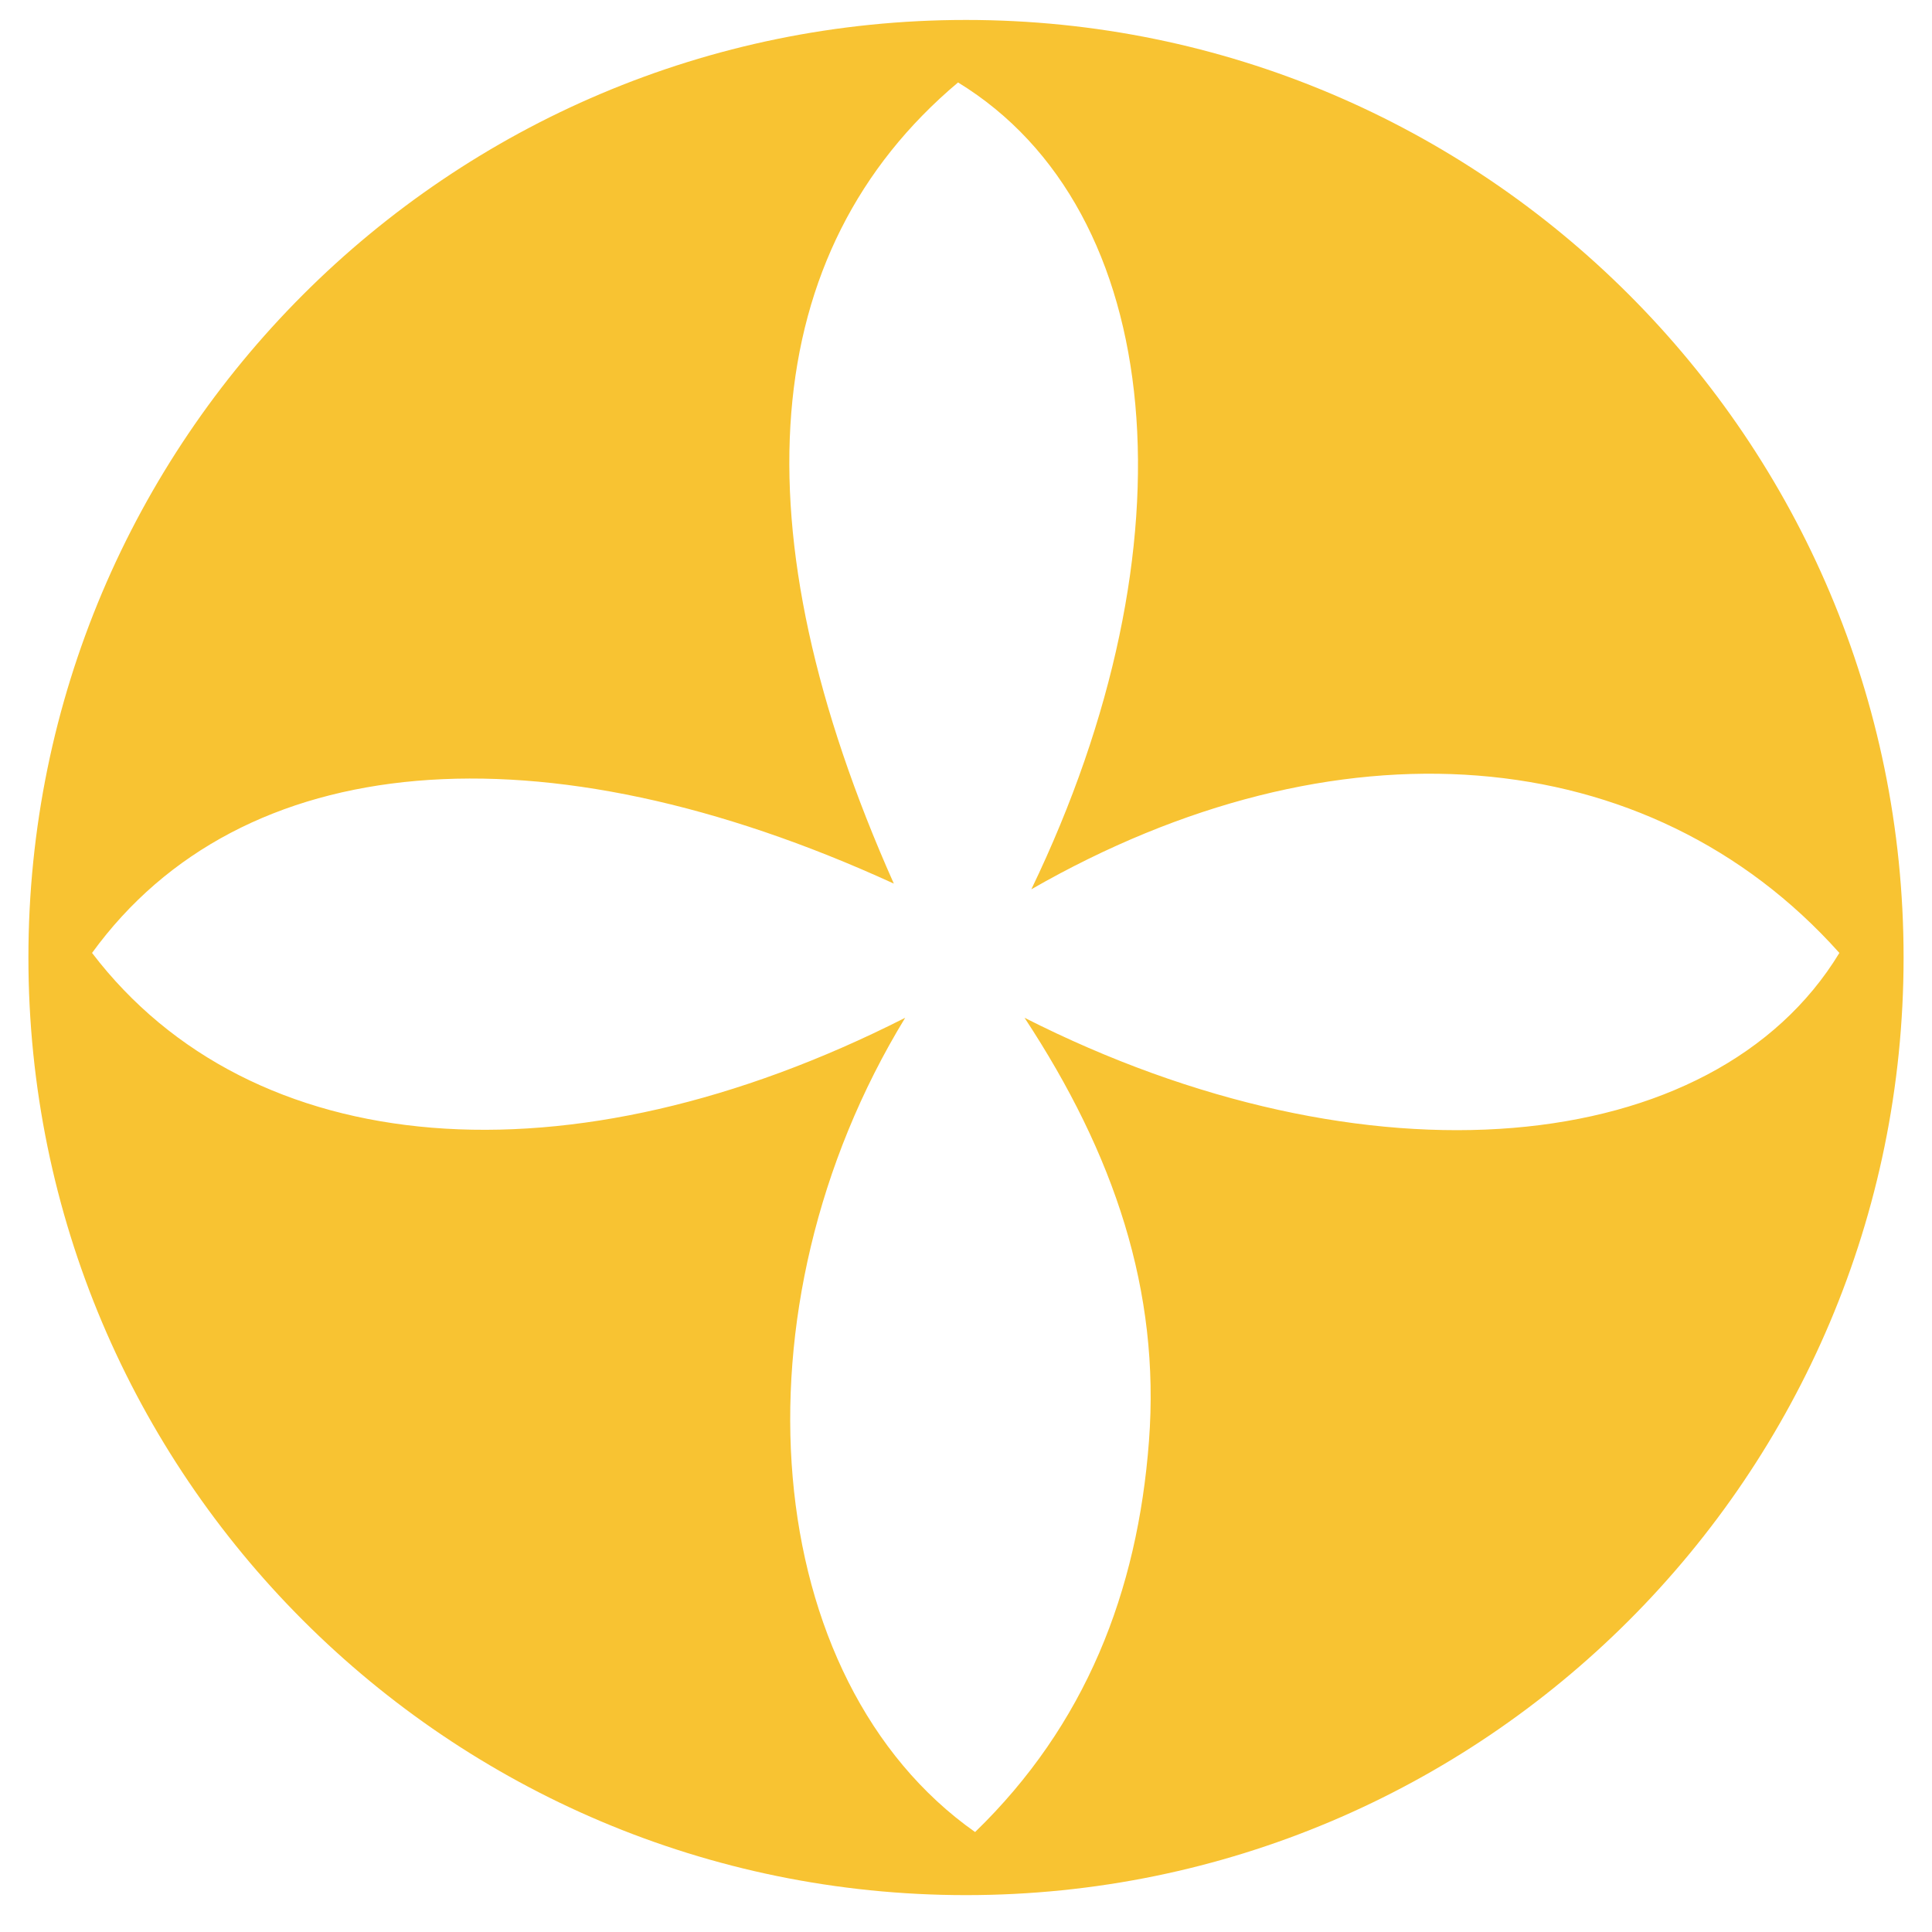 <svg width="34" height="34" viewBox="0 0 34 34" fill="none" xmlns="http://www.w3.org/2000/svg">
<path d="M17 0.351C7.89 0.351 0.5 7.741 0.5 16.851C0.5 25.961 7.89 33.351 17 33.351C26.11 33.351 33.5 25.961 33.5 16.851C33.5 7.741 26.11 0.351 17 0.351ZM18.03 17.911C19.61 20.311 20.42 22.72 20.22 25.36C20.02 28.02 19.1 30.361 17.16 32.241C13.37 29.571 12.8 23.041 15.93 17.911C10 20.921 4.42 20.441 1.62 16.77C4.24 13.161 9.53 12.71 15.73 15.55C12.94 9.29 13.33 4.421 16.86 1.451C20.54 3.701 21.07 9.59 18.15 15.65C23.5 12.58 29.01 13.011 32.37 16.77C30.16 20.41 24.04 20.961 18.03 17.911Z" fill="#F8C332"/>
</svg>
